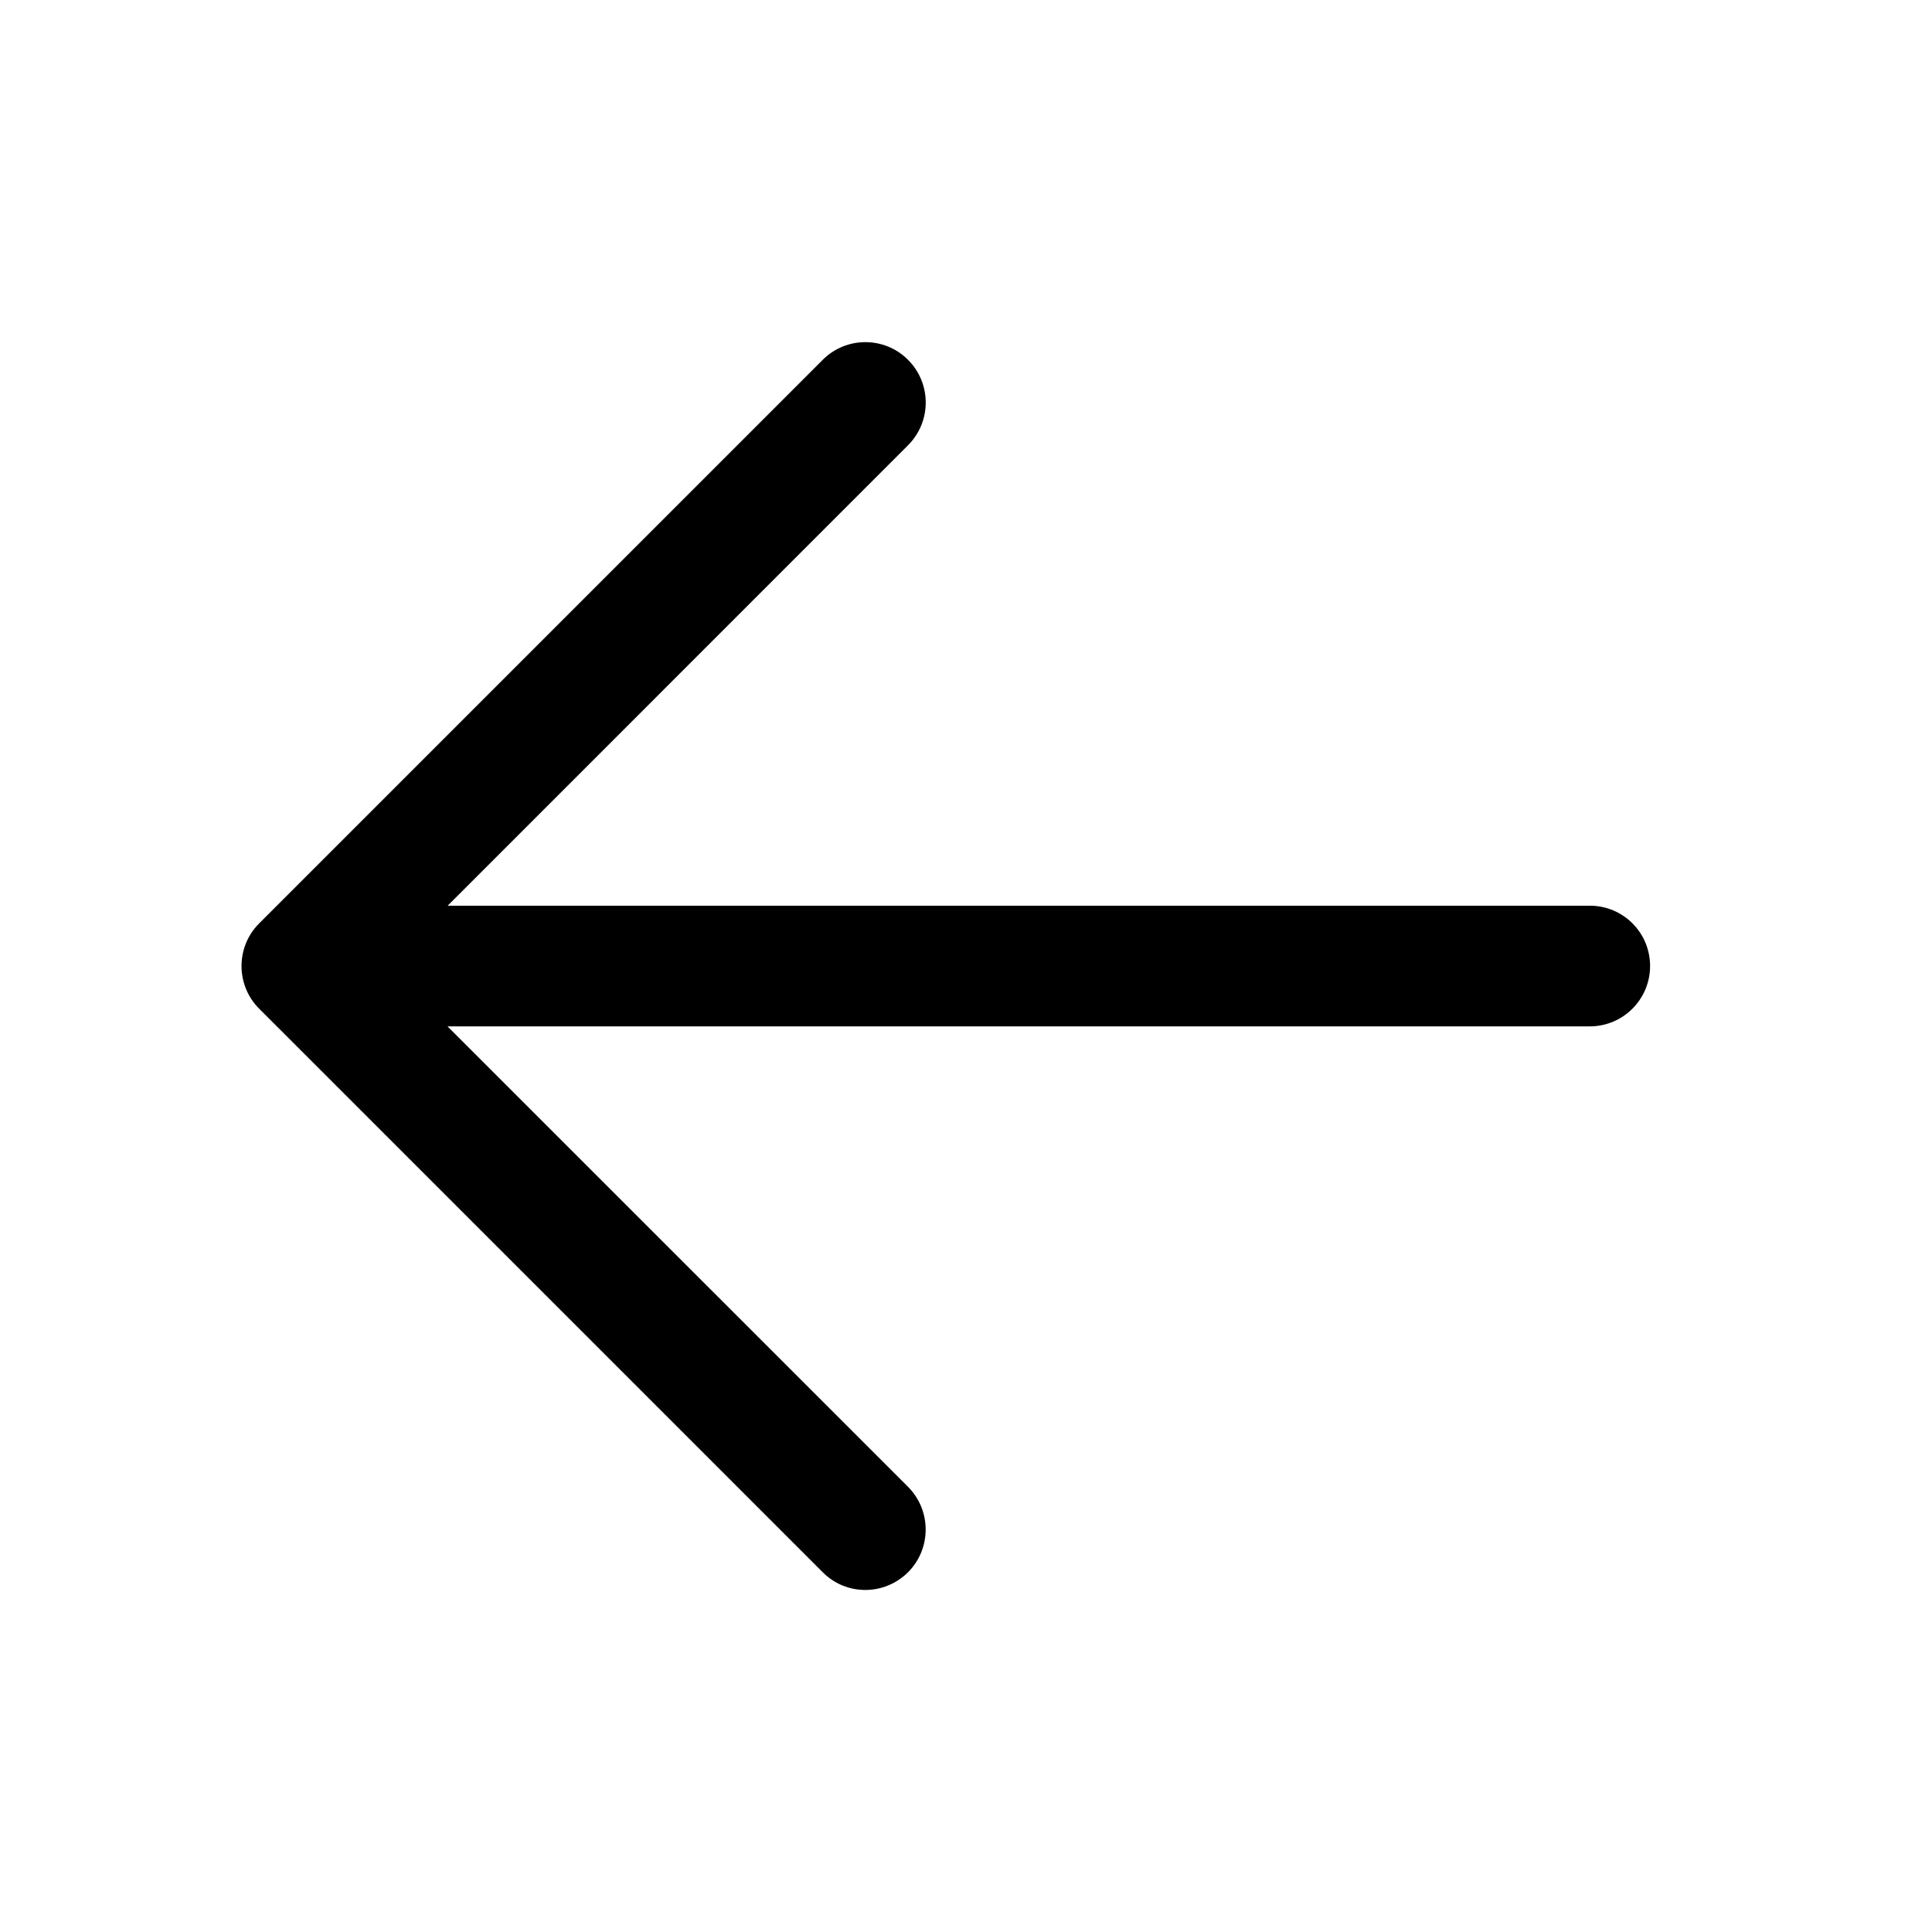 <svg width="24" height="24" viewBox="0 0 24 24" fill="none" xmlns="http://www.w3.org/2000/svg">
<path d="M20.498 12C20.498 12.414 20.163 12.75 19.748 12.75H5.559L11.28 18.47C11.572 18.763 11.572 19.238 11.28 19.531C11.133 19.677 10.941 19.751 10.749 19.751C10.557 19.751 10.366 19.678 10.22 19.531L3.22 12.531C2.927 12.238 2.927 11.763 3.22 11.47L10.22 4.47C10.512 4.177 10.988 4.177 11.28 4.47C11.573 4.763 11.573 5.238 11.28 5.531L5.561 11.251H19.748C20.163 11.25 20.498 11.586 20.498 12Z" fill="black"/>
</svg>
